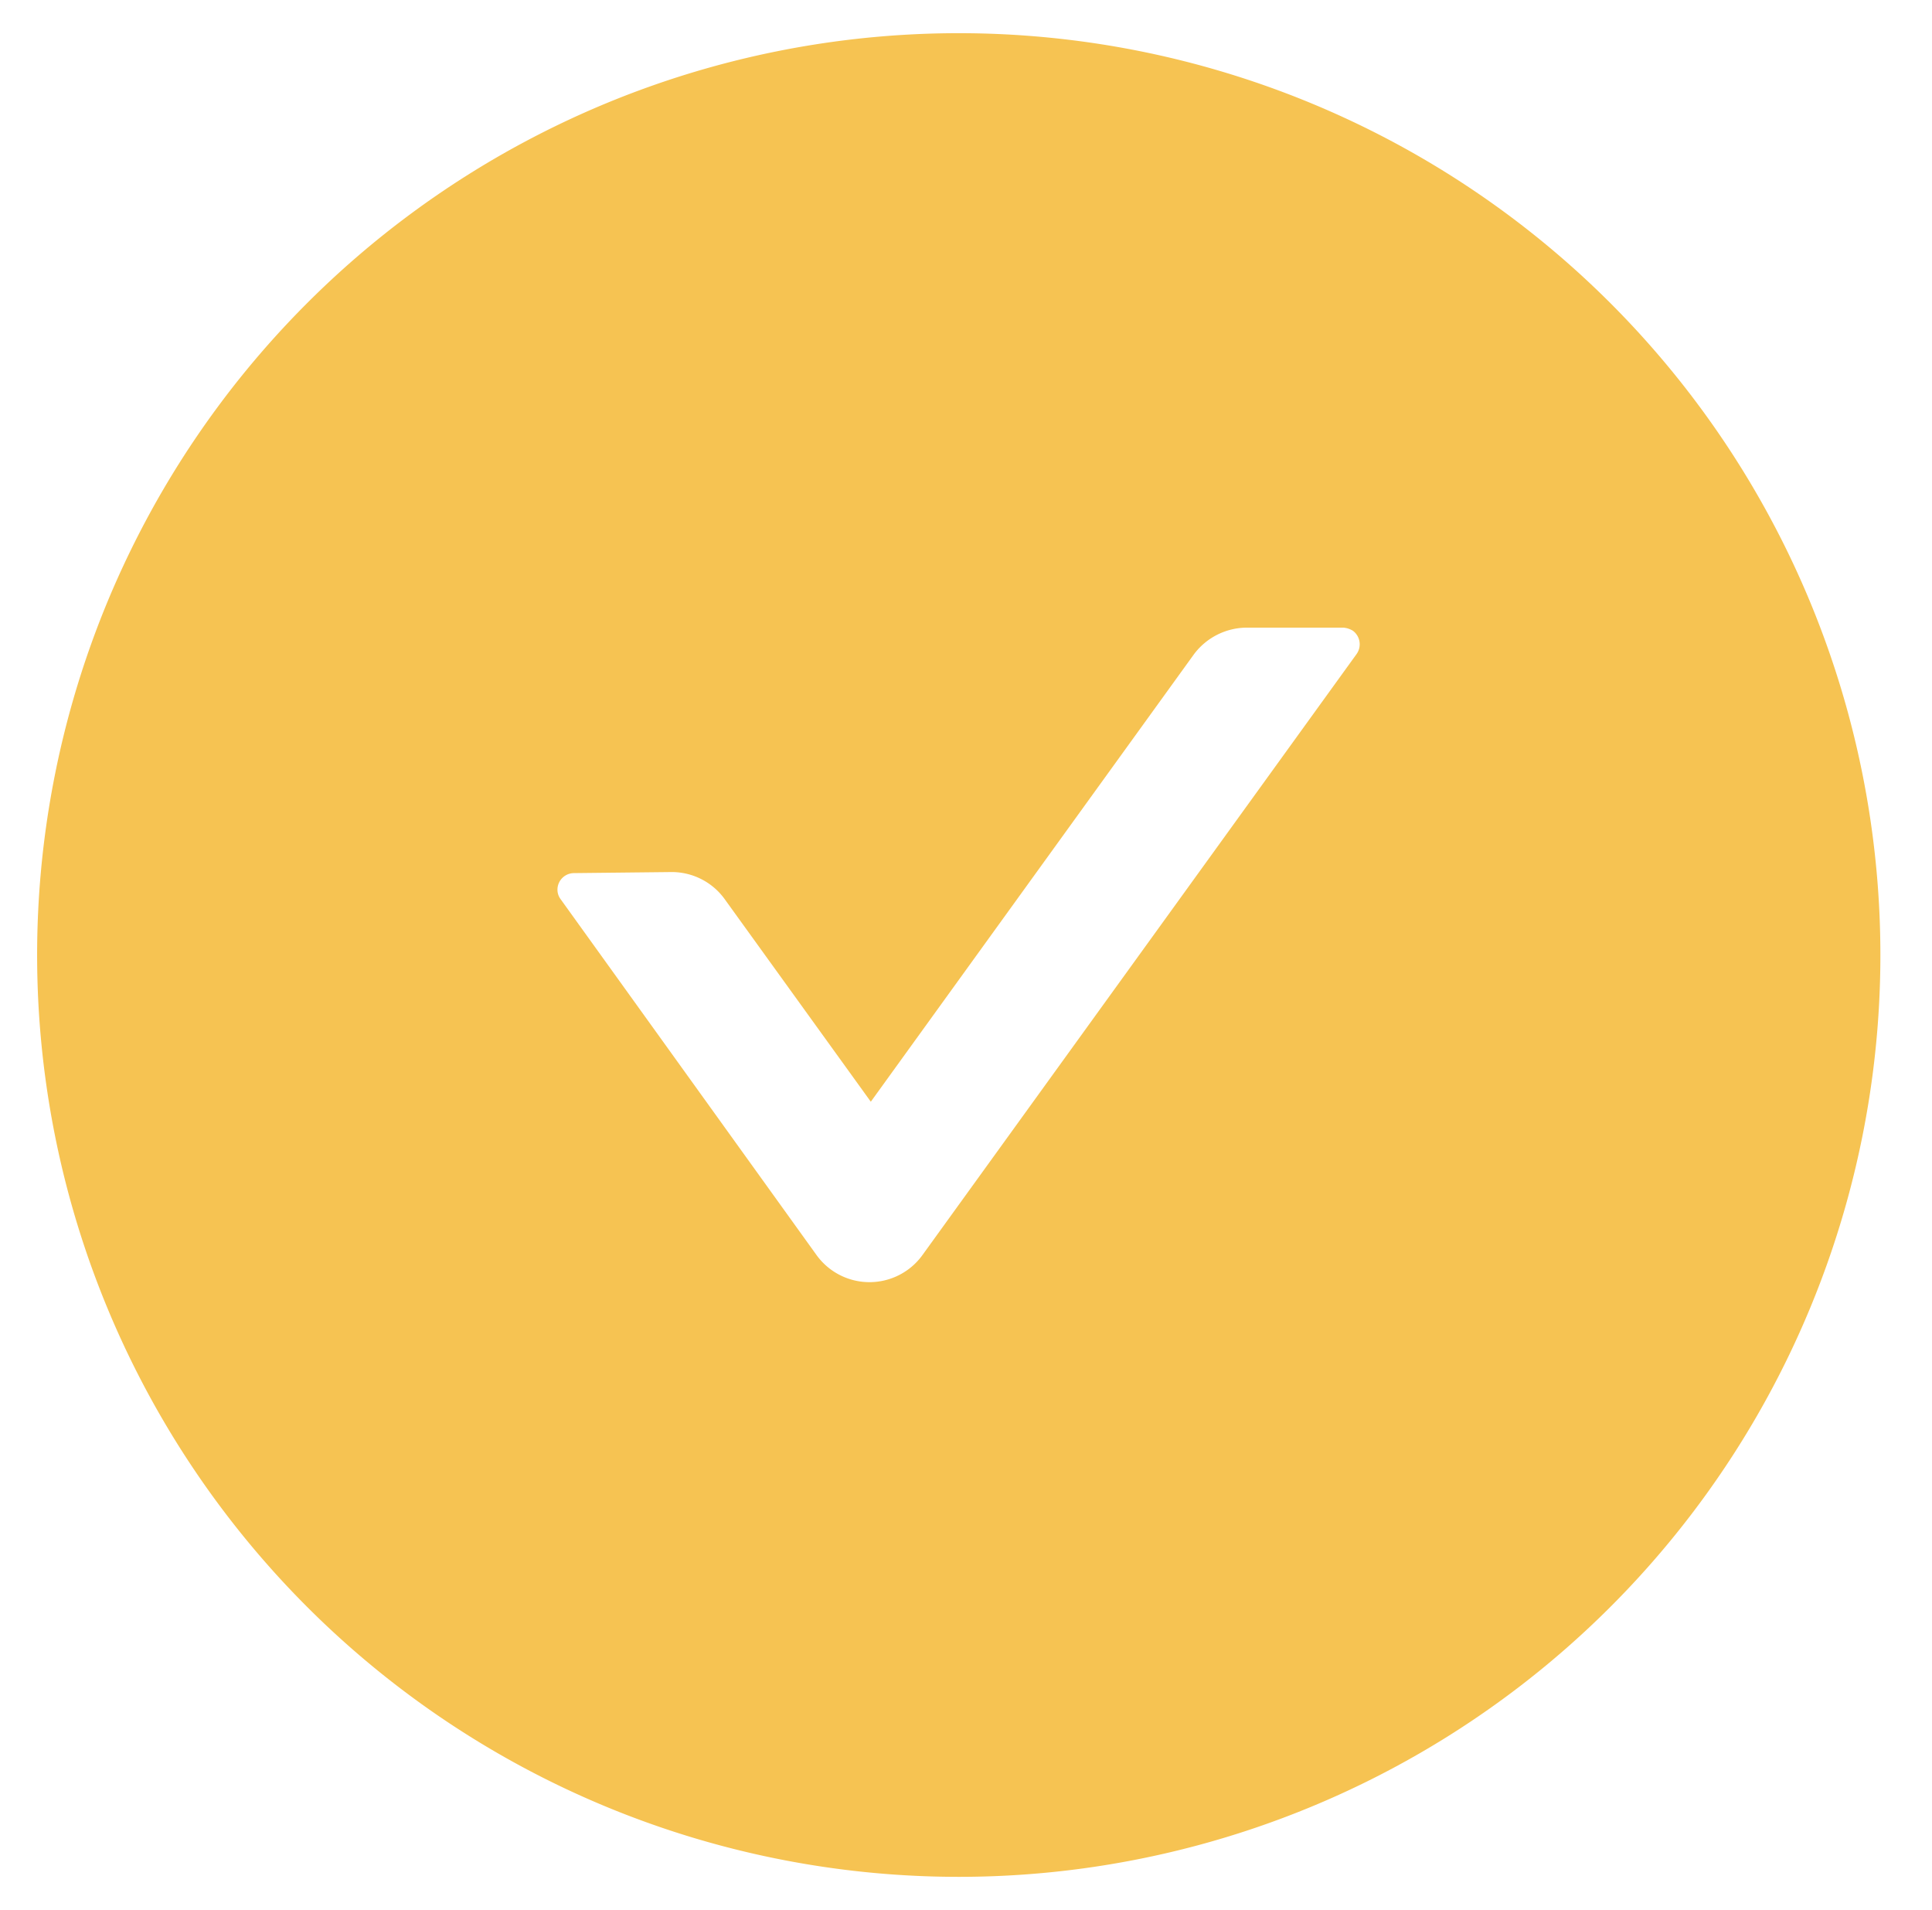 <svg id="圖層_1" data-name="圖層 1" xmlns="http://www.w3.org/2000/svg" viewBox="0 0 73.37 72.52"><defs><style>.cls-1{fill:#f6c352;}</style></defs><path id="形状" class="cls-1" d="M36.41,71.26a35,35,0,1,1,35-35A35,35,0,0,1,36.41,71.26ZM21.8,33.15a.63.63,0,0,0-.63.63.6.6,0,0,0,.12.36L31,47.64a2.48,2.48,0,0,0,3.46.58,2.46,2.46,0,0,0,.58-.58L51.52,24.83a.64.64,0,0,0-.14-.88.81.81,0,0,0-.37-.12H47.35a2.52,2.52,0,0,0-2,1l-12.28,17-5.57-7.72a2.48,2.48,0,0,0-2-1Z"/></svg>